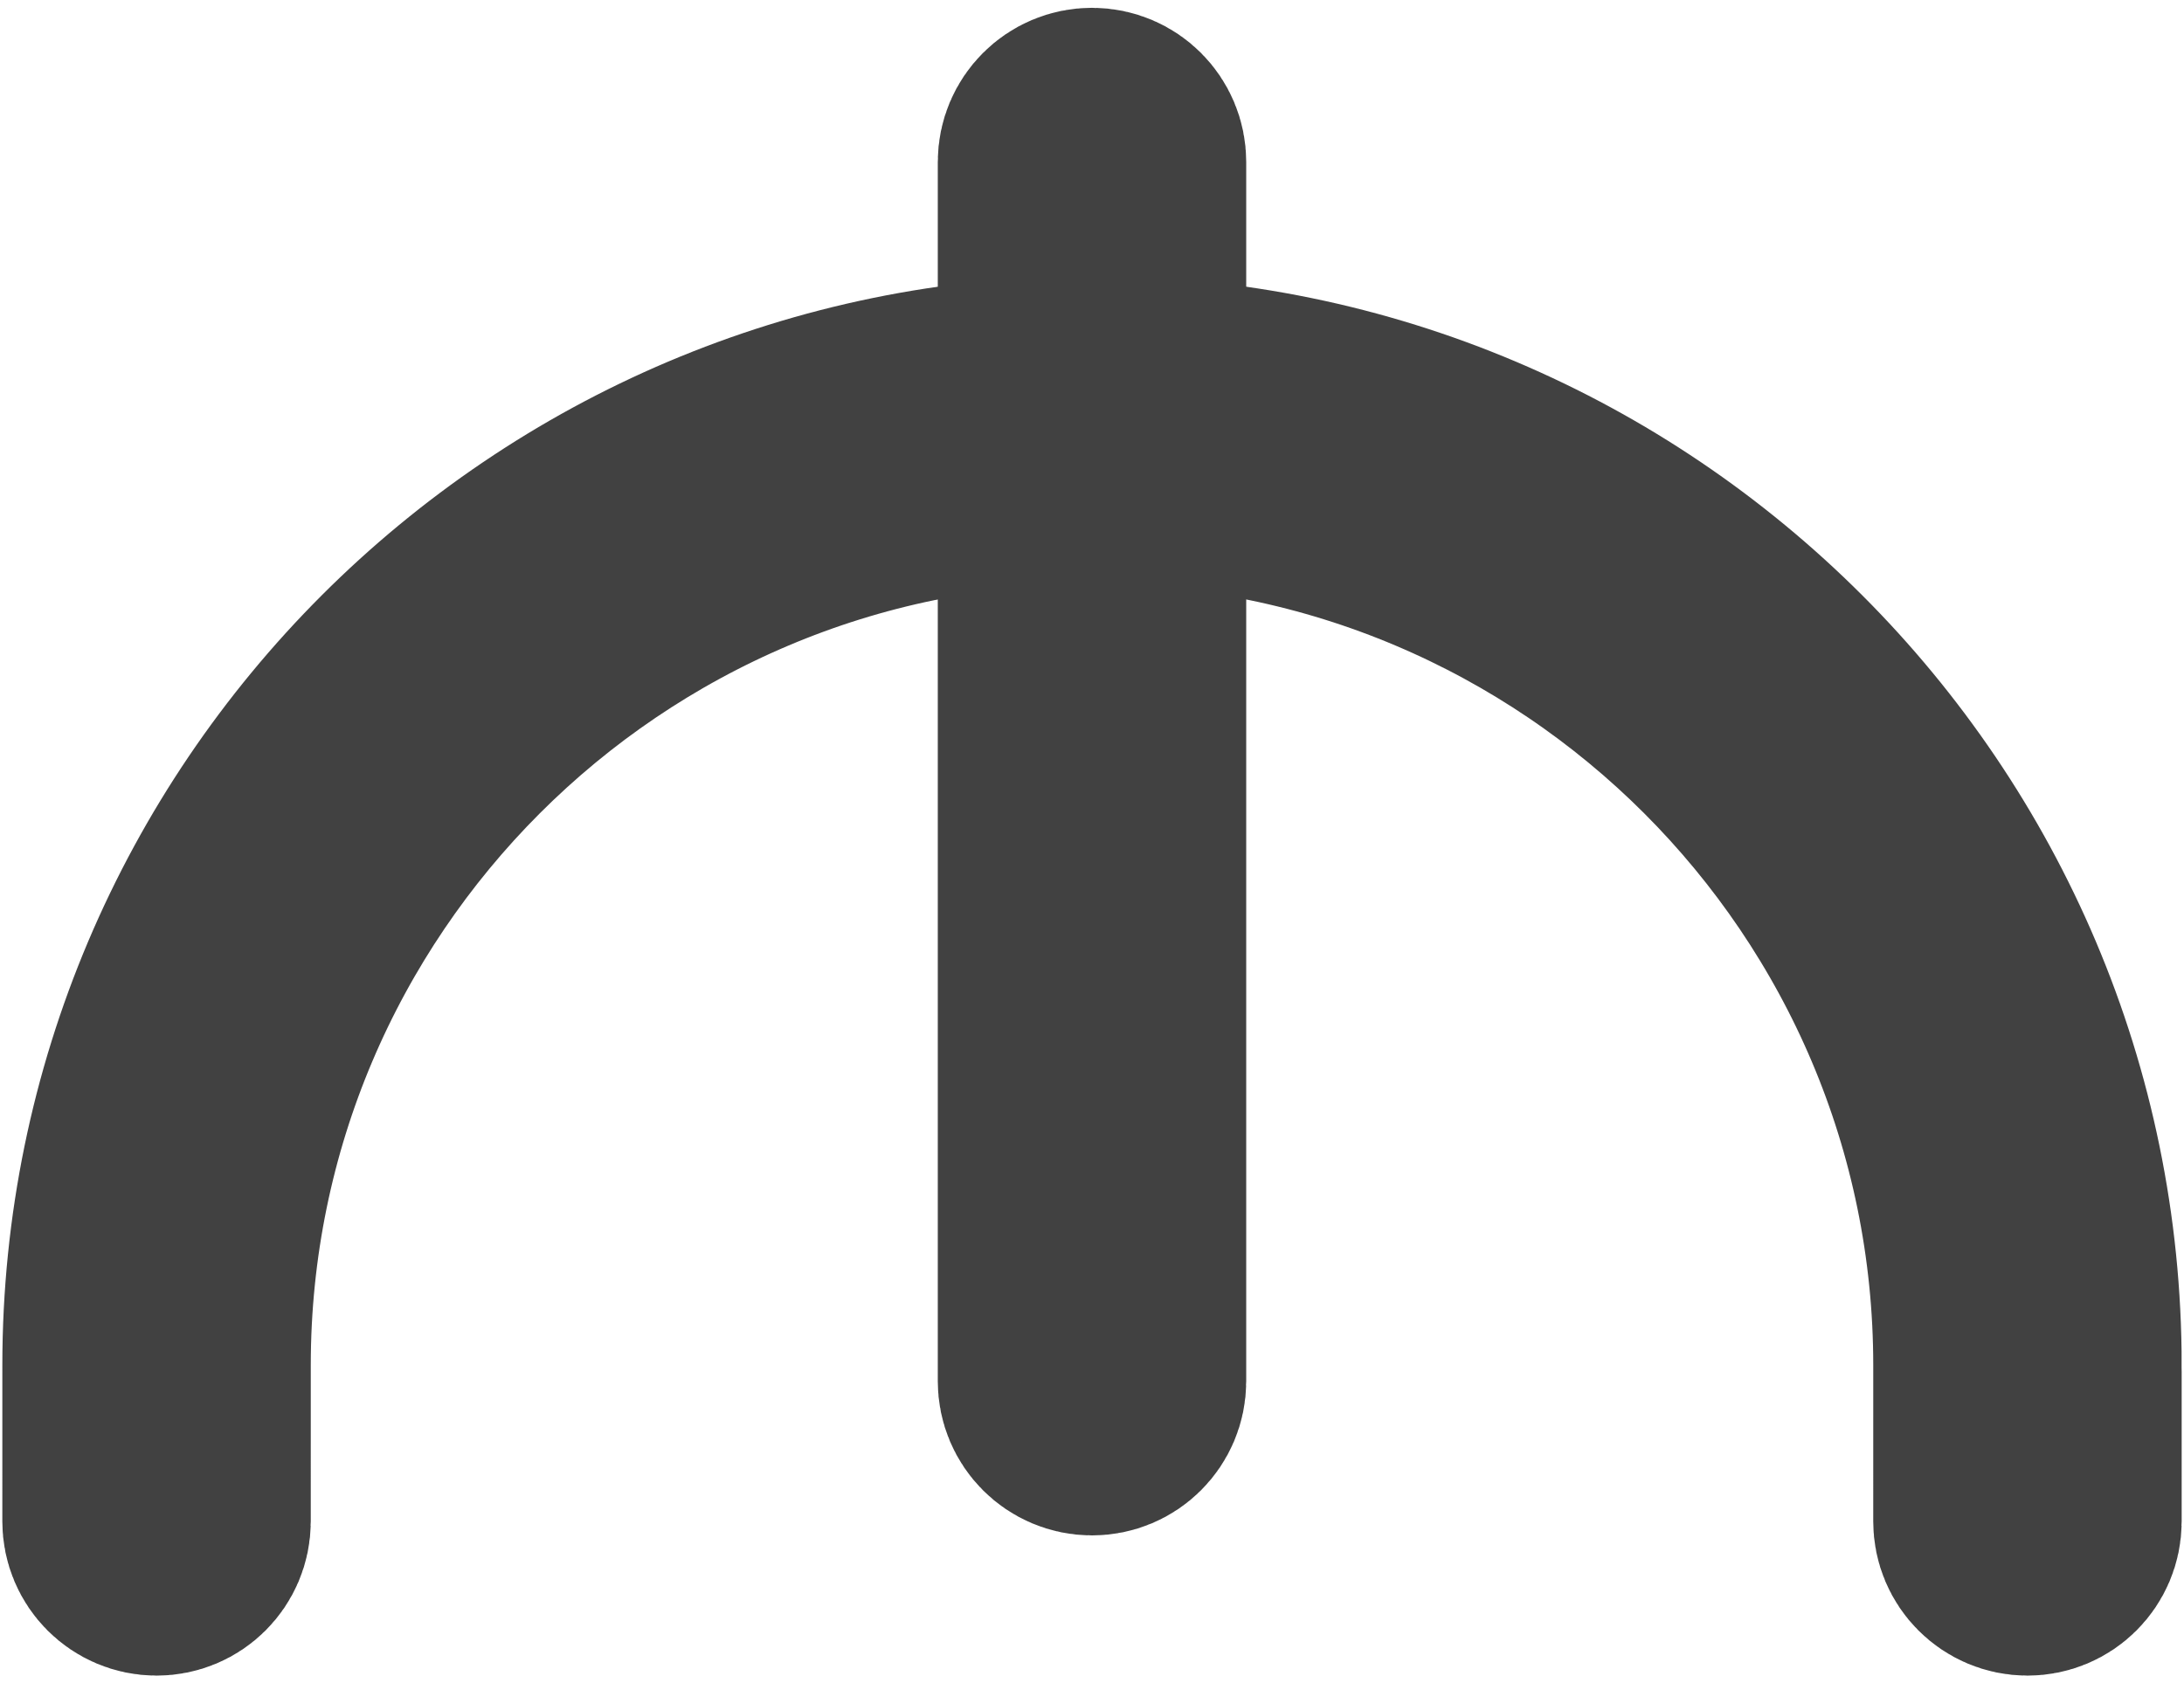 <svg width="262" height="202" viewBox="0 0 262 202" fill="none" xmlns="http://www.w3.org/2000/svg">
<path d="M131 170.739C128.239 170.739 126 168.501 126 165.739V19.438C126 16.677 128.239 14.438 131 14.438C133.762 14.438 136 16.677 136 19.438V165.74C136 168.501 133.762 170.739 131 170.739Z" stroke="#414141" stroke-width="27"/>
<path d="M243.22 187.563C240.458 187.563 238.22 185.324 238.22 182.562C238.22 182.562 238.222 164.352 238.221 163.842C238.221 163.834 238.221 163.827 238.221 163.82C238.221 104.699 190.122 56.6 131.001 56.6C71.879 56.6 23.781 104.699 23.781 163.82L23.78 182.563C23.78 185.325 21.541 187.563 18.78 187.563C16.019 187.563 13.78 185.324 13.78 182.563L13.781 163.82C13.781 99.185 66.366 46.6 131.001 46.6C195.636 46.6 248.221 99.184 248.221 163.82H248.189C248.21 164.075 248.221 164.343 248.221 164.625L248.22 182.564C248.22 185.324 245.98 187.563 243.22 187.563Z" stroke="#414141" stroke-width="27"/>
</svg>
